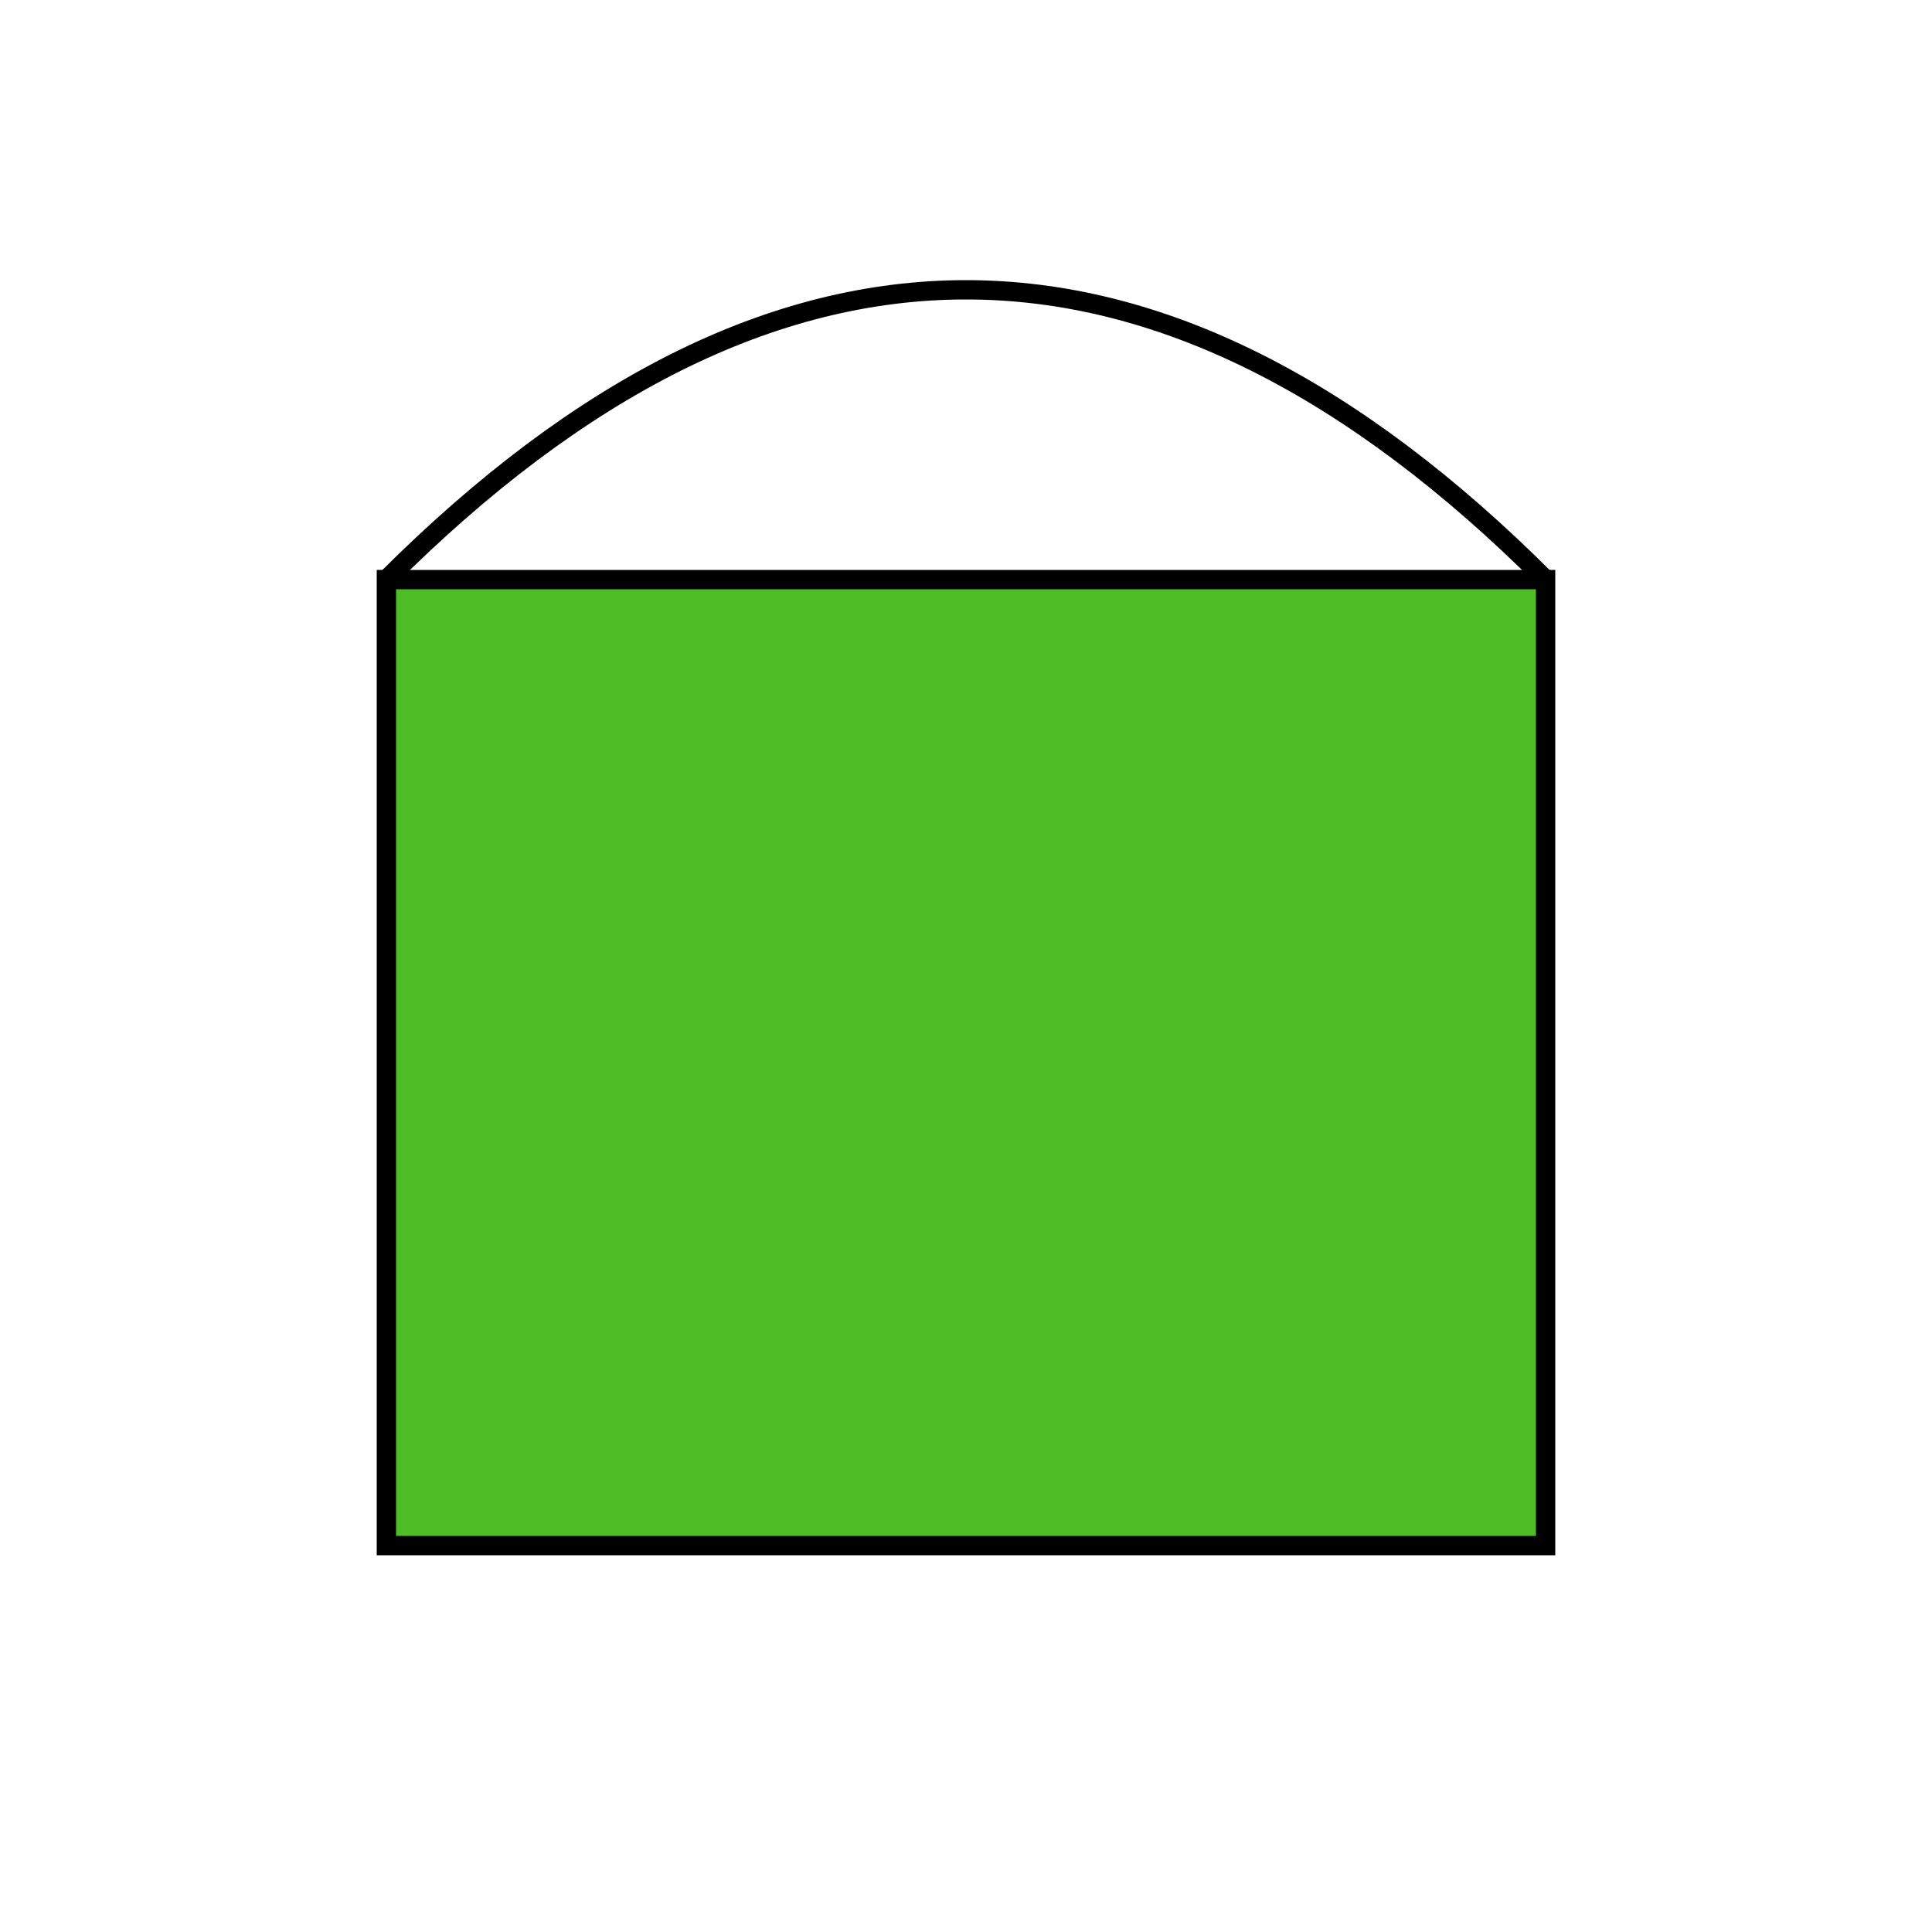 <svg xmlns="http://www.w3.org/2000/svg" width="100" height="100">
  <rect x="20" y="30" width="60" height="50" fill="#4fbd25" stroke="#000"/>
  <path d="M20 30 Q50 0 80 30" stroke="#000" fill="none"/>
</svg>
